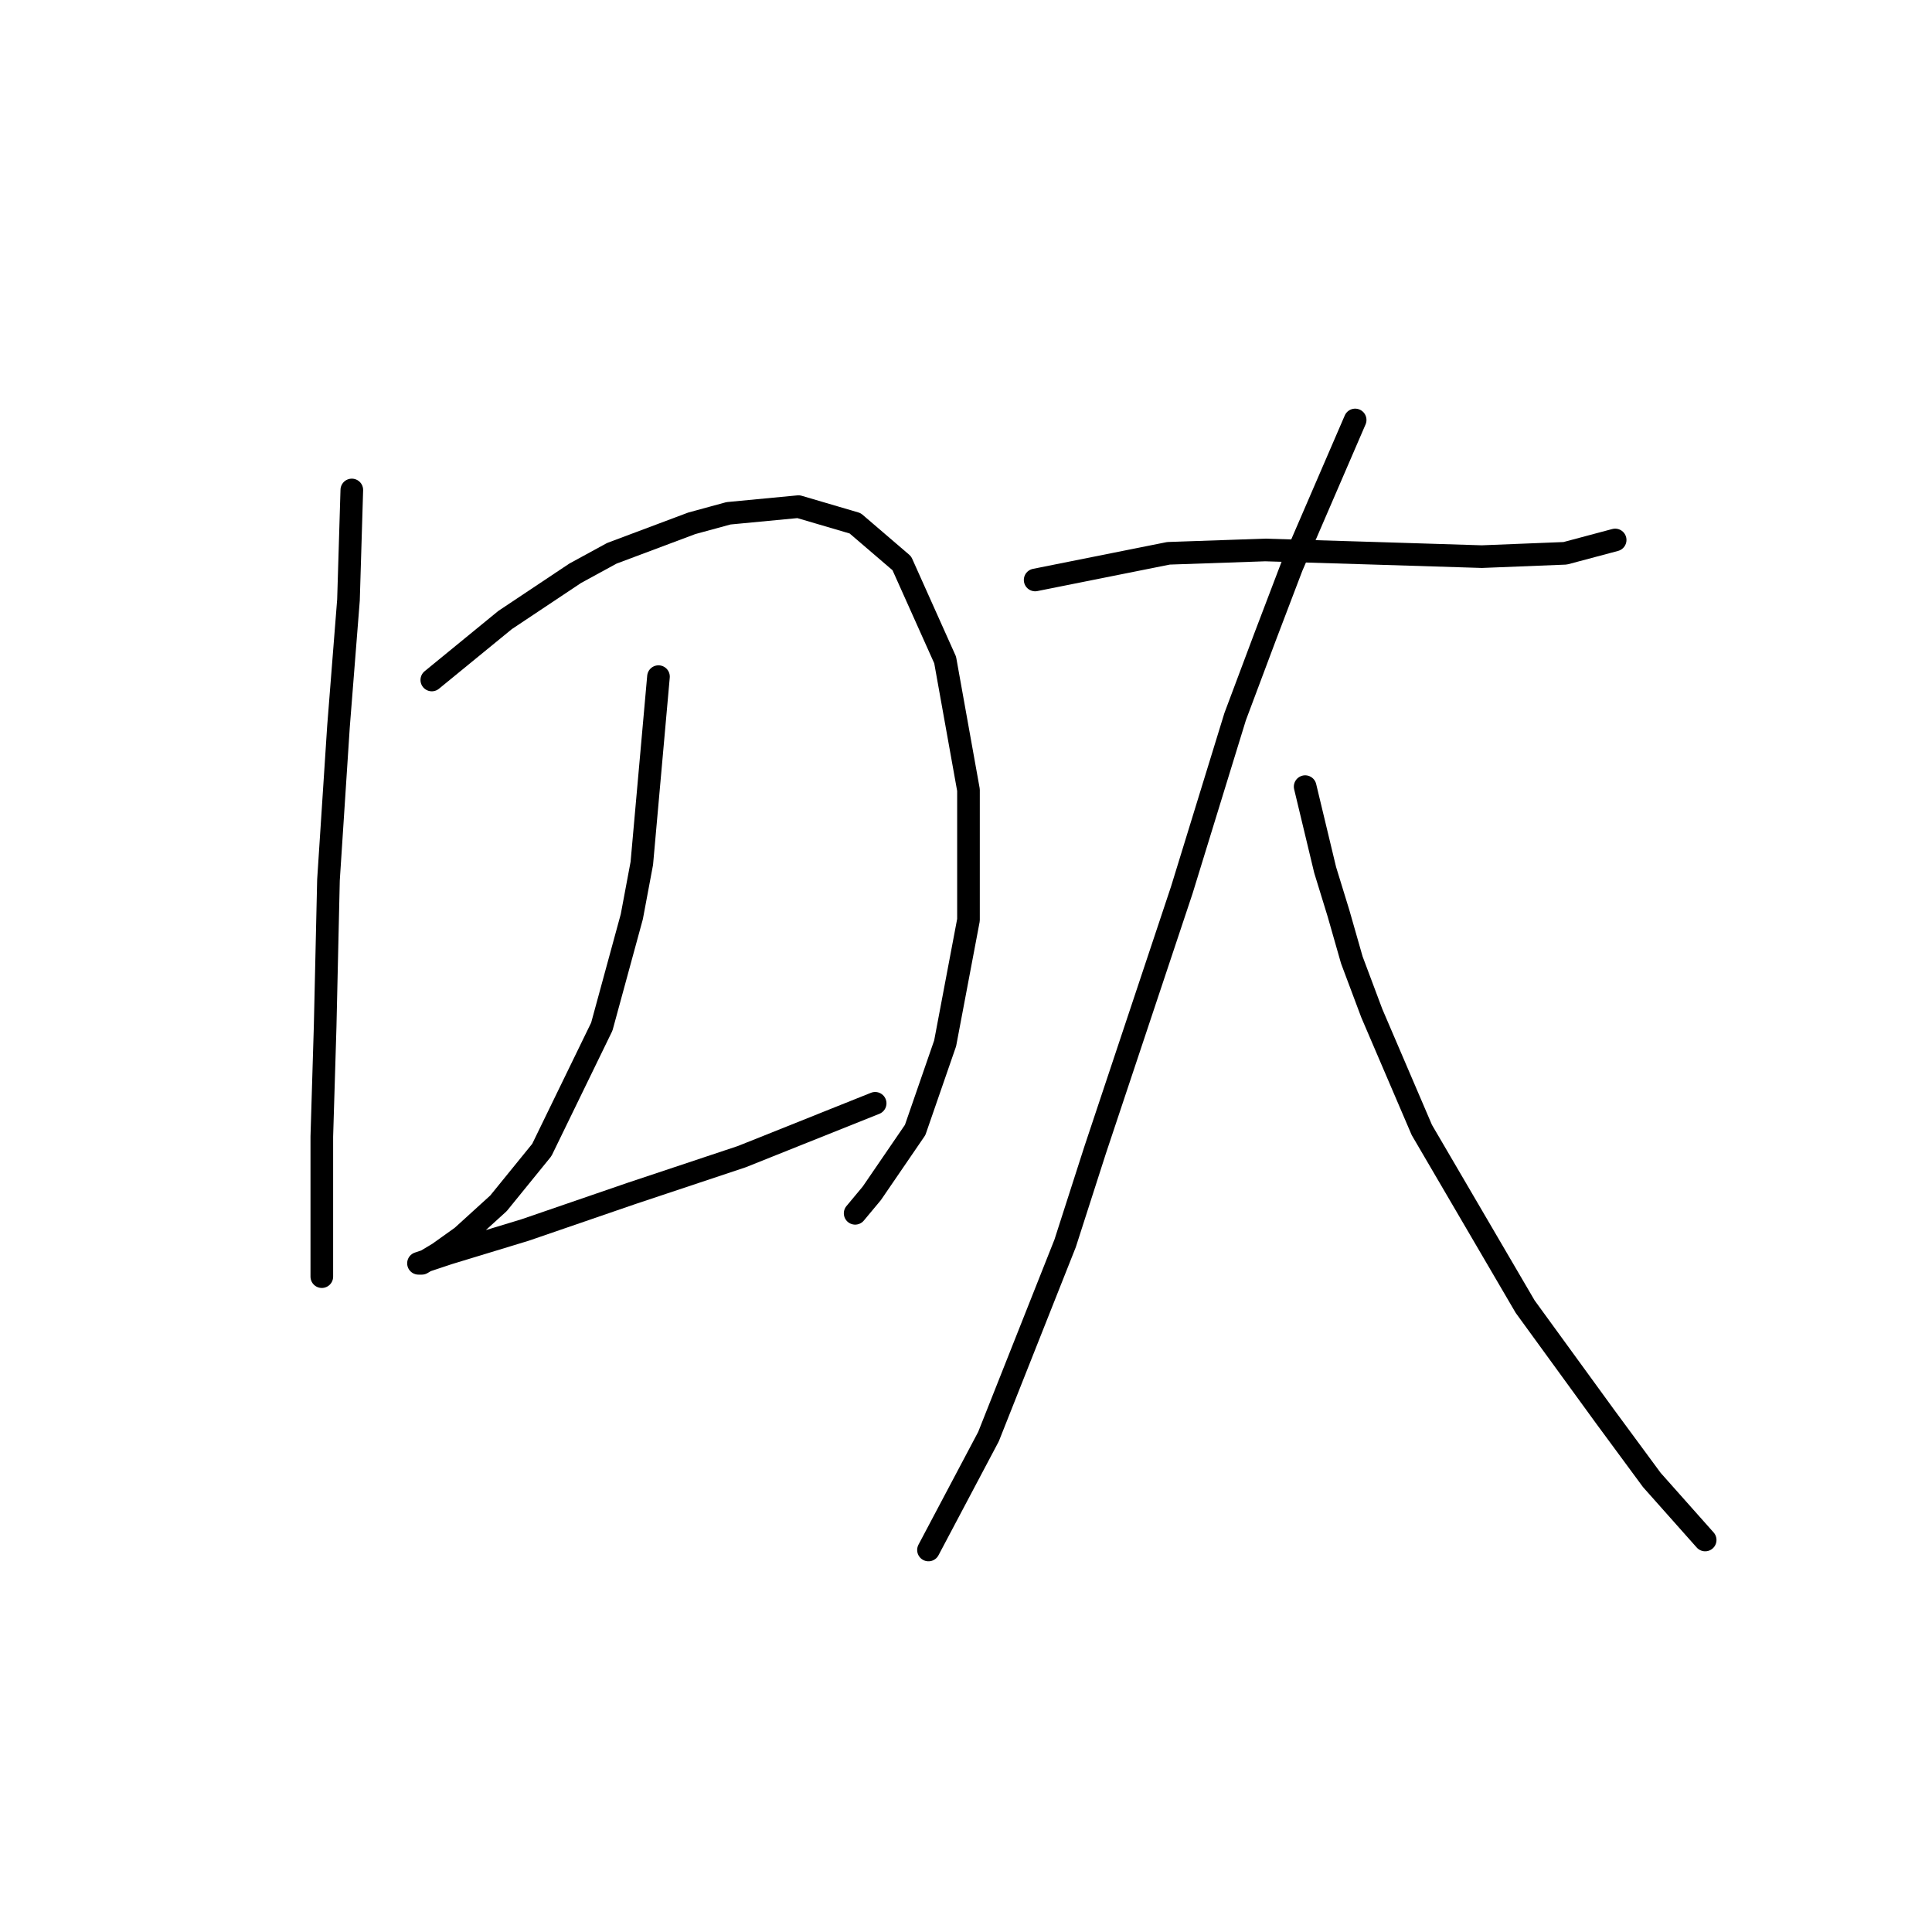 <?xml version="1.0" standalone="no"?>
    <svg width="256" height="256" xmlns="http://www.w3.org/2000/svg" version="1.1">
    <polyline stroke="black" stroke-width="3" stroke-linecap="round" fill="transparent" stroke-linejoin="round" points="46.617 64.924 46.175 79.499 44.85 96.284 43.525 116.601 43.083 136.036 42.642 150.611 42.642 160.77 42.642 166.954 42.642 169.162 42.642 169.162 " />
        <polyline stroke="black" stroke-width="3" stroke-linecap="round" fill="transparent" stroke-linejoin="round" points="57.217 90.1 66.935 82.149 76.21 75.966 81.069 73.316 91.669 69.34 96.528 68.015 105.803 67.132 113.312 69.34 119.496 74.641 125.237 87.45 128.329 104.676 128.329 121.901 125.237 138.244 121.262 149.728 115.52 158.12 113.312 160.77 113.312 160.77 " />
        <polyline stroke="black" stroke-width="3" stroke-linecap="round" fill="transparent" stroke-linejoin="round" points="87.252 89.658 85.044 114.393 83.719 121.46 79.743 136.036 71.793 152.378 66.051 159.445 61.193 163.862 58.101 166.07 55.892 167.395 55.451 167.395 59.426 166.07 69.585 162.979 83.719 158.12 98.294 153.261 115.962 146.194 115.962 146.194 " />
        <polyline stroke="black" stroke-width="3" stroke-linecap="round" fill="transparent" stroke-linejoin="round" points="137.163 76.849 154.831 73.316 167.64 72.874 182.215 73.316 196.349 73.757 207.392 73.316 214.017 71.549 214.017 71.549 " />
        <polyline stroke="black" stroke-width="3" stroke-linecap="round" fill="transparent" stroke-linejoin="round" points="179.565 55.648 171.173 75.082 167.64 84.358 163.664 94.958 156.597 117.926 152.622 129.852 145.113 152.378 141.138 164.745 130.979 190.363 123.029 205.381 123.029 205.381 " />
        <polyline stroke="black" stroke-width="3" stroke-linecap="round" fill="transparent" stroke-linejoin="round" points="172.94 104.234 175.59 115.276 177.357 121.018 179.124 127.202 181.774 134.269 188.399 149.728 202.091 173.137 212.692 187.713 218.876 196.105 225.943 204.056 225.943 204.056 " />
        </svg>